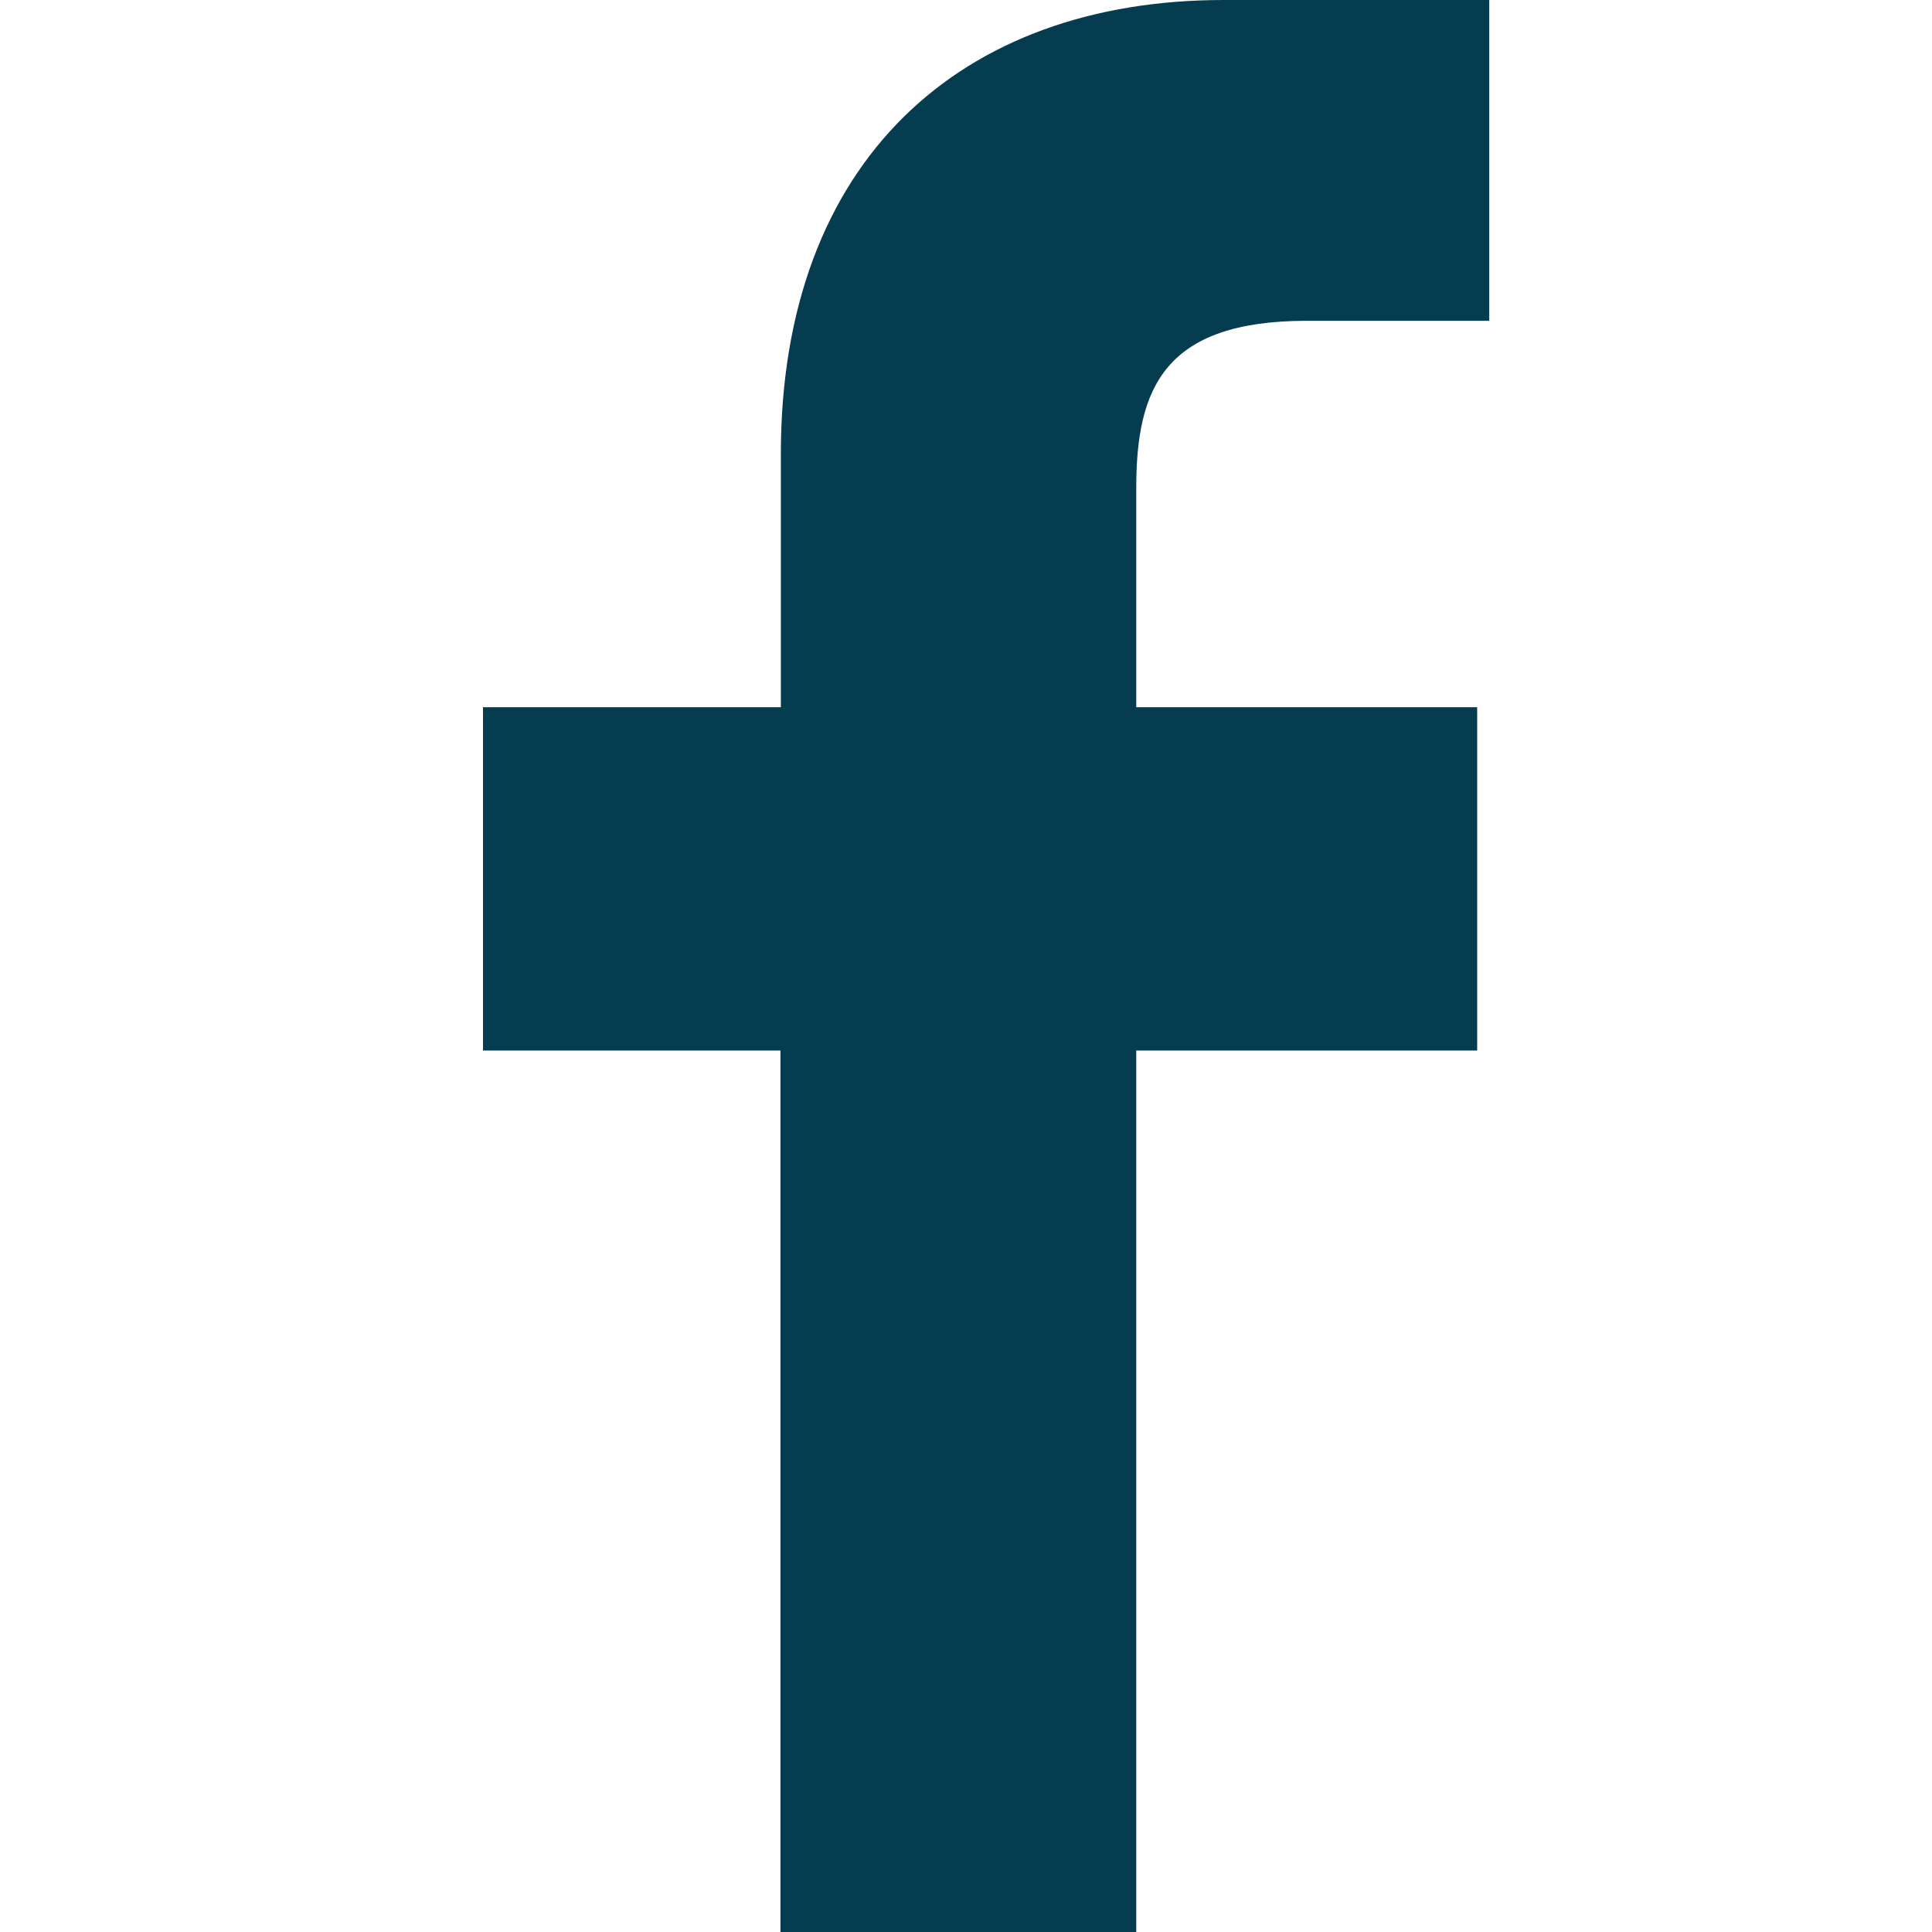 <svg xmlns="http://www.w3.org/2000/svg" viewBox="0 0 48 48"><title>Facebook</title><path d="M30.4,0c-6.54,0-11,4-11,11.28h0v6.29H12V26.1h7.39V48h8.84V26.1H36.7V17.57H28.23V12.12c0-2.47.69-4.15,4.24-4.15H37V0Z" style="fill:#063c4f;fill-rule:evenodd"/></svg>